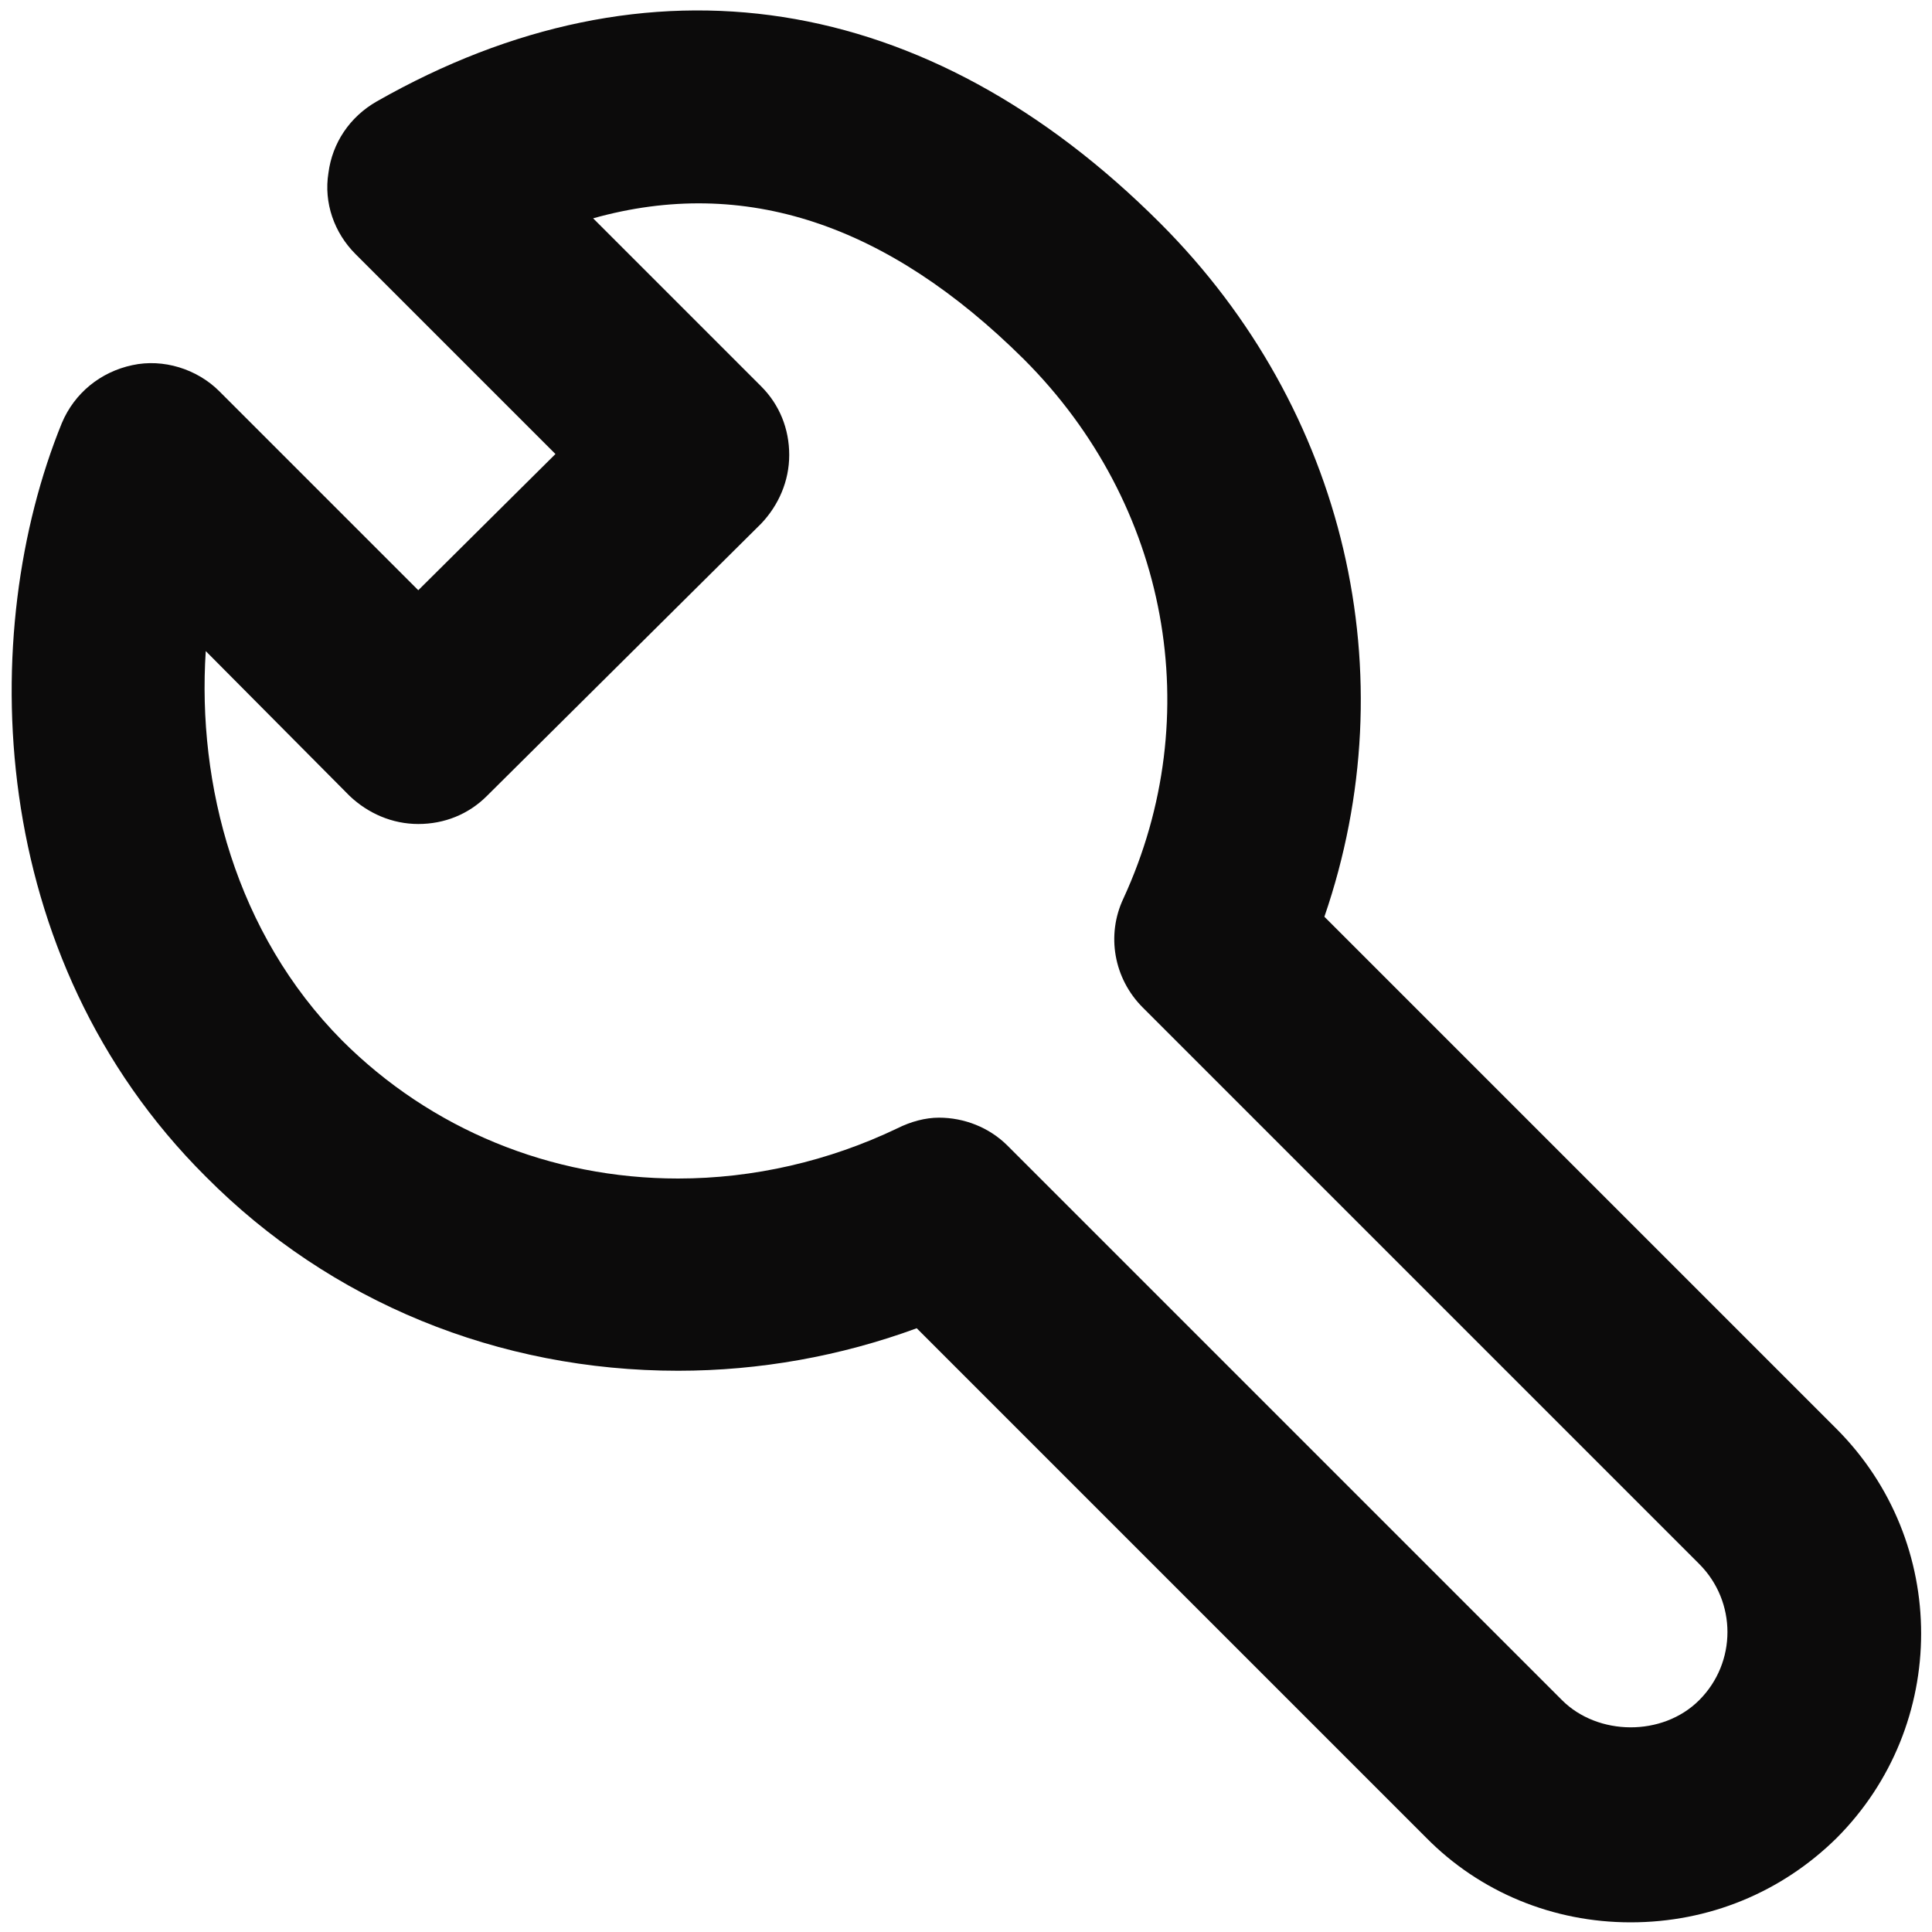 <?xml version="1.0" encoding="utf-8"?>
<!-- Generator: Adobe Illustrator 18.1.1, SVG Export Plug-In . SVG Version: 6.00 Build 0)  -->
<!DOCTYPE svg PUBLIC "-//W3C//DTD SVG 1.1//EN" "http://www.w3.org/Graphics/SVG/1.1/DTD/svg11.dtd">
<svg version="1.1" id="图层_1" xmlns="http://www.w3.org/2000/svg" xmlns:xlink="http://www.w3.org/1999/xlink" x="0px" y="0px"
	 viewBox="0 0 200 200" enable-background="new 0 0 200 200" xml:space="preserve">
<g>
	<path fill="#0C0B0B" d="M168.8,199c-8,0-15.6-3.1-21.2-8.8l-52.7-52.7c-7.9,2.9-16.3,4.4-24.7,4.4c-18.6,0-36-7.1-48.9-20.1
		C-1.6,99-2.4,65.4,6.4,43.8c1.3-3.1,4-5.3,7.3-6c3.2-0.7,6.7,0.4,9,2.7l20.6,20.6L57.5,47L36.8,26.3c-2.2-2.2-3.3-5.3-2.8-8.4
		c0.4-3.1,2.2-5.8,5-7.4C67.1-5.5,96-1,120.1,23.1c19.3,19.3,25.6,46.8,17,71.8l53,53c11.7,11.7,11.7,30.7,0,42.4
		C184.4,195.9,176.9,199,168.8,199z M97.2,115.7c2.6,0,5.2,1,7.1,2.9l57.4,57.4c3.7,3.7,10.4,3.8,14.2,0c3.9-3.9,3.9-10.2,0-14.1
		l-57.6-57.6c-3-3-3.8-7.5-2-11.3c8.7-18.9,4.7-40.8-10.3-55.8c-14.1-14-28.9-19-44.6-14.6l17.4,17.4c1.9,1.9,2.9,4.4,2.9,7.1
		s-1.1,5.2-2.9,7.1L50.4,82.4c-1.9,1.9-4.4,2.9-7.1,2.9l0,0c-2.7,0-5.2-1.1-7.1-2.9L21.3,67.4c-0.9,13.8,3.1,29.2,14.1,40.3
		C44.6,116.9,57,122,70.2,122c7.8,0,15.6-1.8,22.7-5.2C94.3,116.1,95.8,115.7,97.2,115.7z"/>
</g>
</svg>
